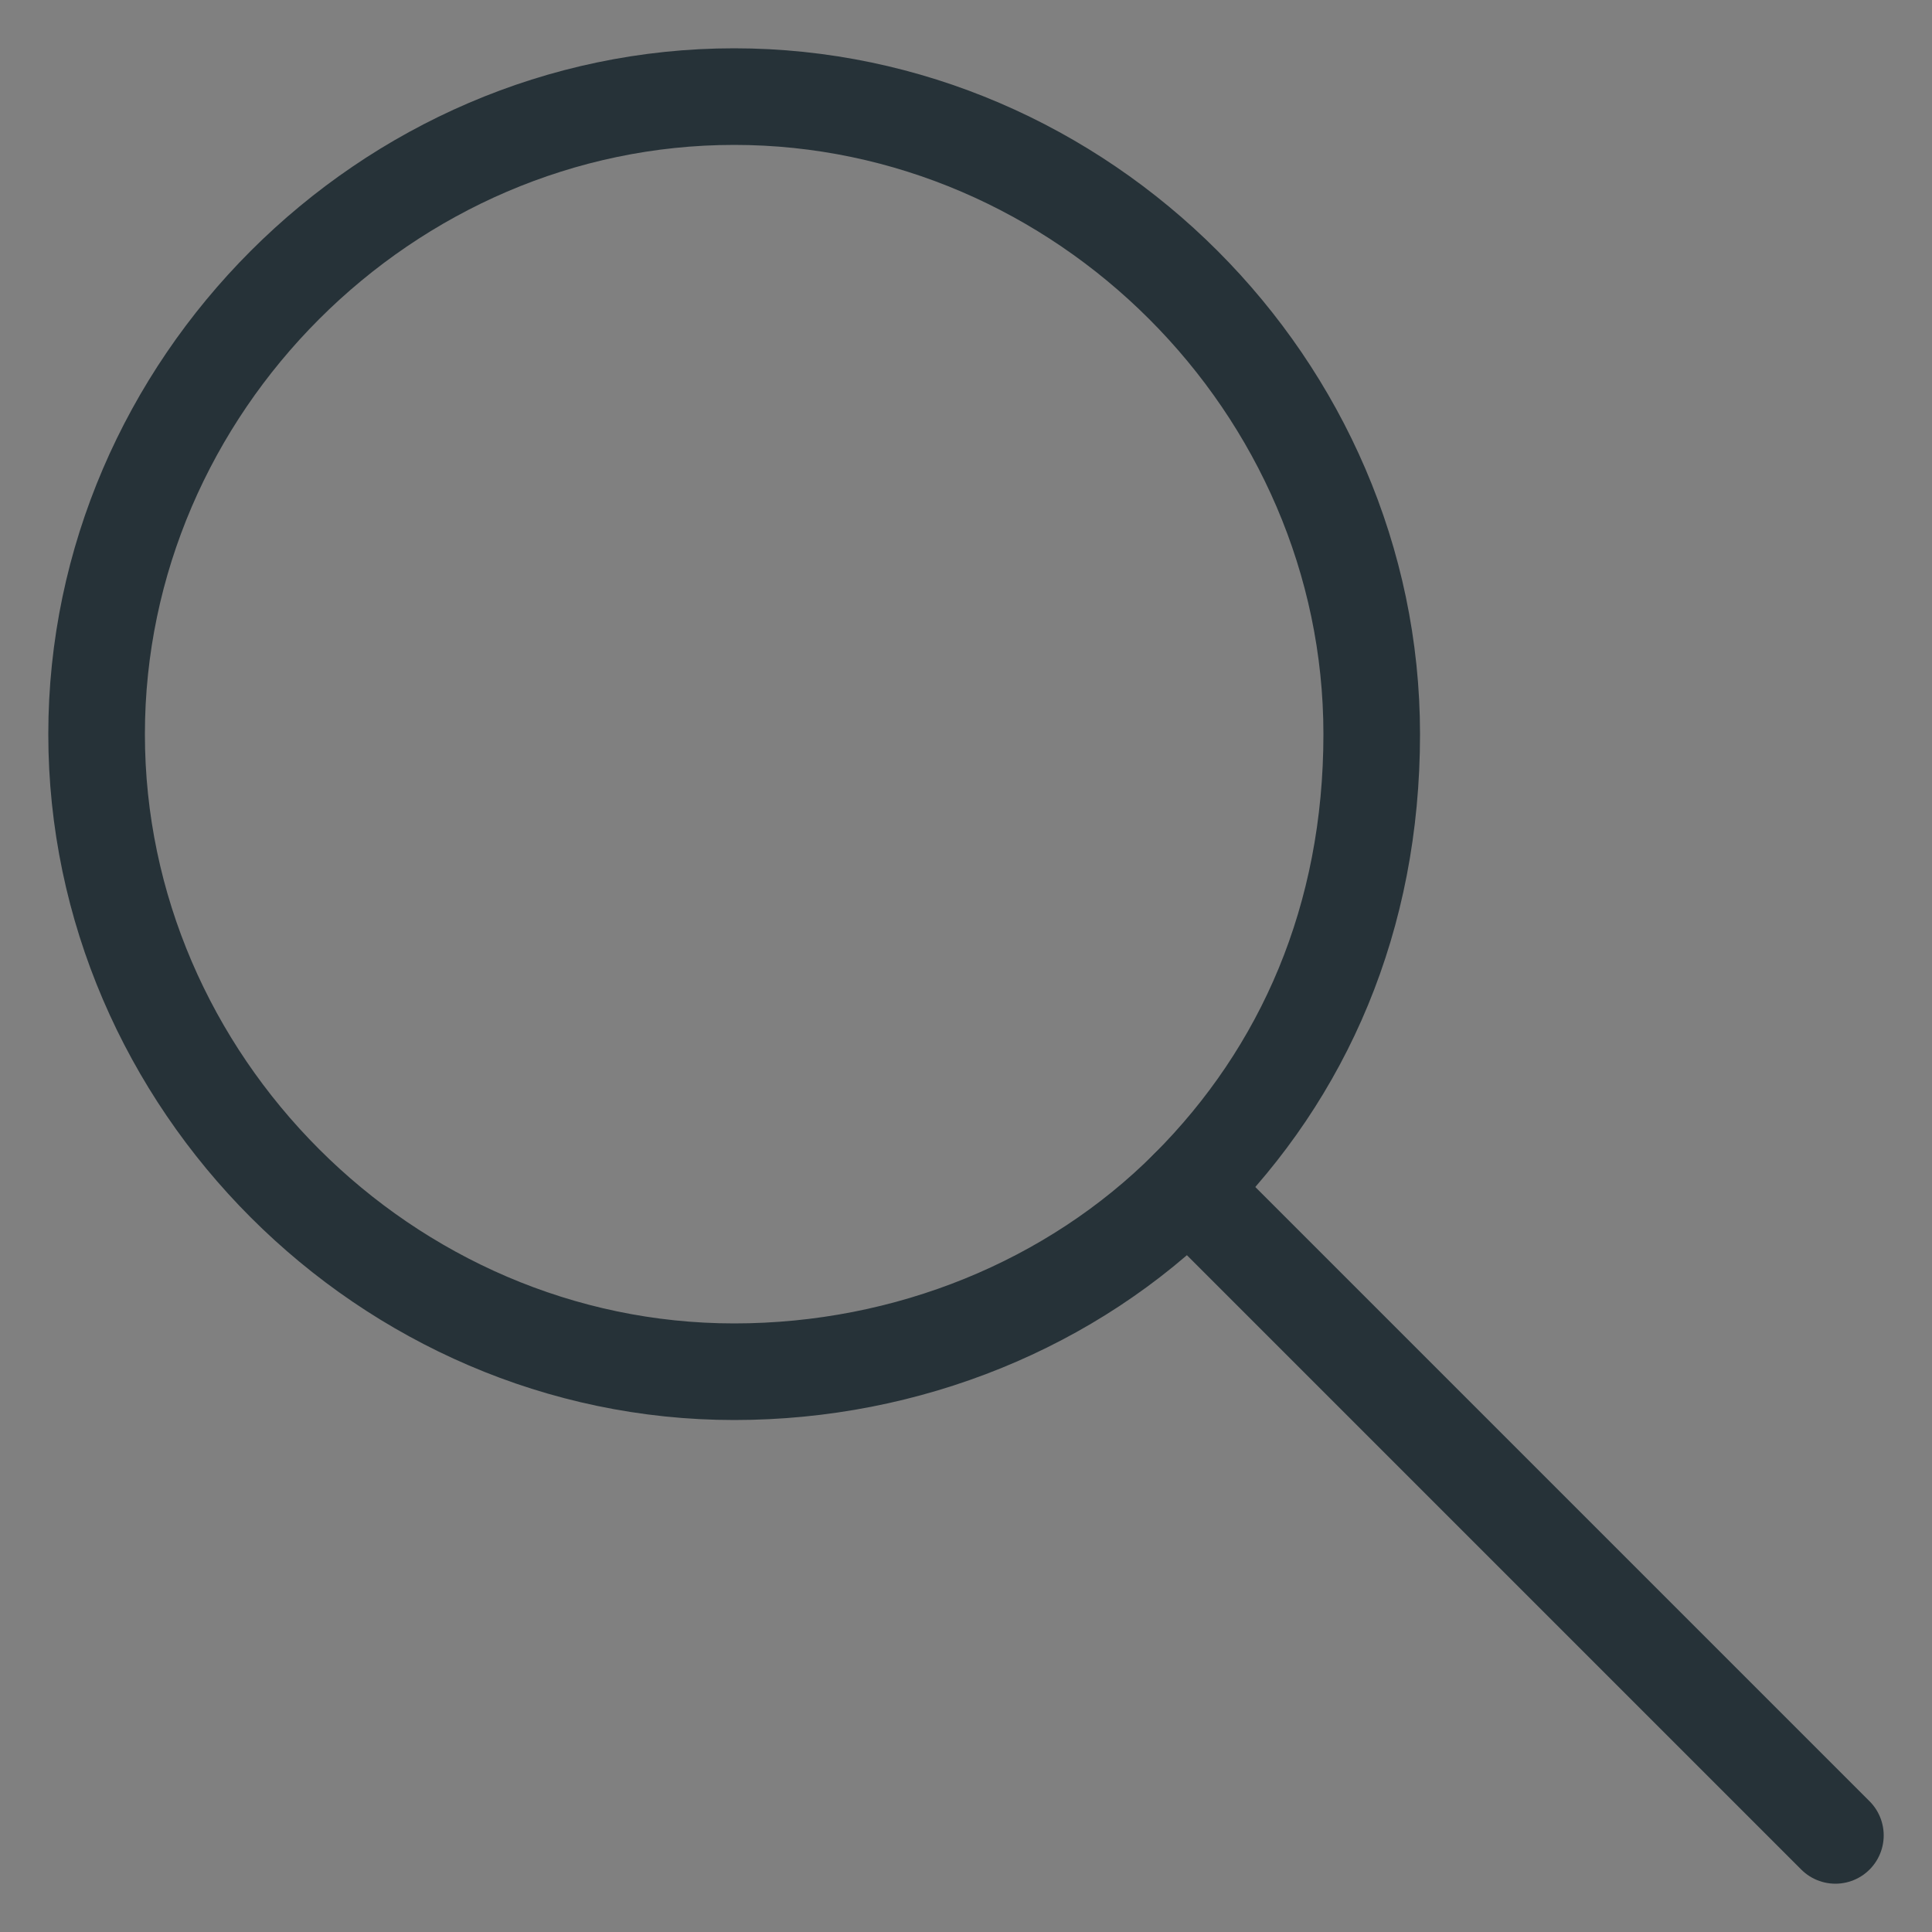 <?xml version="1.0" encoding="utf-8"?>
<!-- Generator: Adobe Illustrator 19.0.0, SVG Export Plug-In . SVG Version: 6.00 Build 0)  -->
<svg version="1.1" id="Layer_1" xmlns="http://www.w3.org/2000/svg" xmlns:xlink="http://www.w3.org/1999/xlink" x="0px" y="0px"
	 viewBox="0 0 20 20" enable-background="new 0 0 20 20" xml:space="preserve">
<rect x="0" y="0" width="20" height="20" fill="#808080" stroke="none"/>
<symbol  id="Add" viewBox="-4 -4 8 8">
	<path id="XMLID_35_" fill="#FFFFFF" stroke="#297FFF" stroke-linecap="round" stroke-linejoin="round" stroke-miterlimit="10" d="
		M3.5,0c0-1.9-1.6-3.5-3.5-3.5S-3.5-1.9-3.5,0S-1.9,3.5,0,3.5S3.5,1.9,3.5,0z"/>
	<g id="XMLID_24_">
		
			<line id="XMLID_34_" fill="none" stroke="#297FFF" stroke-linecap="round" stroke-linejoin="round" stroke-miterlimit="10" x1="-2" y1="0" x2="2" y2="0"/>
		
			<line id="XMLID_33_" fill="none" stroke="#297FFF" stroke-linecap="round" stroke-linejoin="round" stroke-miterlimit="10" x1="0" y1="2" x2="0" y2="-2"/>
	</g>
</symbol>
<symbol  id="Cross_5__xD7__5_px_1_" viewBox="-2.5 -2.5 5 5">
	
		<line id="XMLID_17_" fill="none" stroke="#263238" stroke-linecap="round" stroke-linejoin="round" stroke-miterlimit="10" x1="-2" y1="0" x2="2" y2="0"/>
	
		<line id="XMLID_16_" fill="none" stroke="#263238" stroke-linecap="round" stroke-linejoin="round" stroke-miterlimit="10" x1="0" y1="2" x2="0" y2="-2"/>
	<path id="XMLID_15_" fill="#FFFFFF" d="M0-0.5L0-0.5c-0.3,0-0.5,0.2-0.5,0.5v0c0,0.3,0.2,0.5,0.5,0.5h0c0.3,0,0.5-0.2,0.5-0.5v0
		C0.5-0.3,0.3-0.5,0-0.5z"/>
</symbol>
<g id="XMLID_145_">
	<g id="XMLID_52_">
		
			<line id="XMLID_55_" fill="none" stroke="#92989B" stroke-linecap="round" stroke-linejoin="round" x1="-49" y1="24.5" x2="-49" y2="24.5"/>
		
			<line id="XMLID_54_" fill="none" stroke="#92989B" stroke-linecap="round" stroke-linejoin="round" stroke-dasharray="0,2" x1="-51" y1="24.5" x2="-52" y2="24.5"/>
		
			<line id="XMLID_53_" fill="none" stroke="#92989B" stroke-linecap="round" stroke-linejoin="round" x1="-53" y1="24.5" x2="-53" y2="24.5"/>
	</g>
</g>
<g id="XMLID_7_">
	<g id="XMLID_47_">
		
			<line id="XMLID_51_" fill="none" stroke="#92989B" stroke-linecap="round" stroke-linejoin="round" x1="-47" y1="23" x2="-47" y2="23"/>
		
			<line id="XMLID_50_" fill="none" stroke="#92989B" stroke-linecap="round" stroke-linejoin="round" stroke-dasharray="0,1.886" x1="-48.3" y1="21.7" x2="-54.3" y2="15.7"/>
		
			<line id="XMLID_48_" fill="none" stroke="#92989B" stroke-linecap="round" stroke-linejoin="round" x1="-55" y1="15" x2="-55" y2="15"/>
	</g>
</g>
<g id="XMLID_27_">
	<g id="XMLID_107_">
		
			<line id="XMLID_110_" fill="none" stroke="#92989B" stroke-linecap="round" stroke-linejoin="round" x1="-56.5" y1="21" x2="-56.5" y2="21"/>
		
			<line id="XMLID_109_" fill="none" stroke="#92989B" stroke-linecap="round" stroke-linejoin="round" stroke-dasharray="0,2" x1="-56.5" y1="19" x2="-56.5" y2="18"/>
		
			<line id="XMLID_108_" fill="none" stroke="#92989B" stroke-linecap="round" stroke-linejoin="round" x1="-56.5" y1="17" x2="-56.5" y2="17"/>
	</g>
</g>
<g id="XMLID_1_">
	<g id="XMLID_112_">
		
			<line id="XMLID_115_" fill="none" stroke="#263238" stroke-linecap="round" stroke-linejoin="round" x1="-62.1" y1="5.6" x2="-51.6" y2="-4.9"/>
		<g id="XMLID_113_">
			<polyline id="XMLID_114_" fill="none" stroke="#263238" stroke-linecap="round" stroke-linejoin="round" points="-56.2,-4.9 
				-51.6,-4.9 -51.6,-0.4 			"/>
		</g>
	</g>
</g>
<use xlink:href="#Cross_5__xD7__5_px_1_"  width="5" height="5" id="XMLID_2_" x="-2.5" y="-2.5" transform="matrix(1 0 0 -1 -56.5 24.5)" overflow="visible"/>
<use xlink:href="#Cross_5__xD7__5_px_1_"  width="5" height="5" id="XMLID_10_" x="-2.5" y="-2.5" transform="matrix(1 0 0 -1 -56.5 13.5)" overflow="visible"/>
<g id="Cross_5__xD7__5_px">
</g>
<use xlink:href="#Cross_5__xD7__5_px_1_"  width="5" height="5" id="XMLID_12_" x="-2.5" y="-2.5" transform="matrix(1 0 0 -1 -45.5 24.5)" overflow="visible"/>
<use xlink:href="#Add"  width="8" height="8" id="XMLID_6_" x="-4" y="-4" transform="matrix(1 0 0 -1 -47 15)" overflow="visible"/>
<g id="Search">
	
		<line id="XMLID_93_" fill="none" stroke="#263238" stroke-linecap="round" stroke-linejoin="round" stroke-miterlimit="10" x1="19" y1="19" x2="12.3" y2="12.3"/>
	<path id="XMLID_96_" fill="none" stroke="#263238" stroke-linecap="round" stroke-linejoin="round" stroke-miterlimit="10" d="
		M12.3,12.3c1.2-1.2,1.9-2.8,1.9-4.7c0-3.6-3-6.6-6.6-6.6S1,4,1,7.6c0,3.6,3,6.6,6.6,6.6C9.4,14.2,11.1,13.5,12.3,12.3"/>
</g>
<g id="Buy_me_a_coffe">
	<path id="XMLID_388_" fill="#FFDD00" d="M48.1,9.3c-0.6,0.3-1.3,0.6-2.2,0.6c-0.4,0-0.8-0.1-1.1-0.2l0.6,6.8c0,0.3,0.1,0.5,0.3,0.7
		c0.2,0.2,0.5,0.3,0.7,0.3c0,0,0.9,0,1.2,0c0.3,0,1.3,0,1.3,0c0.3,0,0.5-0.1,0.7-0.3c0.2-0.2,0.3-0.5,0.3-0.7L50.7,9
		c-0.3-0.1-0.6-0.2-1-0.2C49.1,8.9,48.6,9.1,48.1,9.3z"/>
	<path id="XMLID_391_" fill="#0D0C22" d="M53.6,5.8l-0.1-0.5c-0.1-0.4-0.3-0.9-0.7-1c-0.1-0.1-0.3-0.1-0.4-0.2
		c-0.1-0.1-0.1-0.3-0.2-0.4c0-0.3-0.1-0.6-0.1-0.9c0-0.2-0.1-0.5-0.2-0.7c-0.1-0.3-0.4-0.5-0.7-0.6c-0.1-0.1-0.3-0.1-0.5-0.1
		C50,1.1,49.2,1.1,48.5,1c-0.9-0.1-1.8,0-2.7,0c-0.7,0.1-1.4,0.1-2,0.4c-0.2,0.1-0.5,0.2-0.6,0.4c-0.2,0.2-0.3,0.6-0.1,0.9
		c0.1,0.2,0.3,0.3,0.5,0.4c0.3,0.1,0.5,0.2,0.8,0.3c0.8,0.2,1.6,0.2,2.4,0.3c0.9,0,1.8,0,2.6-0.1c0.2,0,0.4-0.1,0.6-0.1
		c0.3,0,0.4-0.4,0.3-0.6c-0.1-0.3-0.3-0.4-0.6-0.4c0,0-0.1,0-0.1,0l0,0c-0.1,0-0.2,0-0.3,0c-0.2,0-0.4,0-0.6,0.1c-0.4,0-0.9,0-1.3,0
		c-0.4,0-0.8,0-1.3,0c-0.2,0-0.4,0-0.6,0c-0.1,0-0.2,0-0.3,0l-0.1,0l0,0l-0.1,0c-0.2,0-0.4-0.1-0.5-0.1c0,0,0,0,0,0c0,0,0,0,0-0.1
		c0,0,0,0,0-0.1c0,0,0,0,0,0h0c0.2,0,0.3-0.1,0.5-0.1c0.1,0,0.1,0,0.2,0h0c0.1,0,0.2,0,0.3,0C46.4,2,47.2,2,48,2
		c0.4,0,0.8,0,1.2,0.1c0.1,0,0.2,0,0.3,0c0,0,0.1,0,0.1,0l0.1,0c0.2,0,0.4,0.1,0.6,0.1c0.3,0.1,0.6,0.1,0.8,0.4
		c0,0.1,0.1,0.2,0.1,0.3l0,0.1c0,0,0,0,0,0c0.1,0.3,0.1,0.6,0.2,1c0,0,0,0,0,0.1c0,0,0,0,0,0.1c0,0,0,0-0.1,0c0,0,0,0-0.1,0h0l0,0
		l0,0c-0.1,0-0.3,0-0.4,0c-0.3,0-0.5,0.1-0.8,0.1c-0.5,0-1,0.1-1.5,0.1c-0.3,0-0.5,0-0.8,0c-1,0-2.1-0.1-3.1-0.2c-0.1,0-0.2,0-0.3,0
		c0.1,0-0.1,0-0.1,0c-0.1,0-0.1,0-0.2,0c-0.2,0-0.5-0.1-0.7-0.1c-0.3,0-0.6,0-0.8,0.1c-0.2,0.1-0.4,0.3-0.5,0.5
		c-0.1,0.2-0.1,0.5-0.2,0.8c0,0.3-0.1,0.5-0.1,0.8c0.1,0.6,0.4,1,1,1.1c0.5,0.1,1,0.2,1.6,0.2c2,0.3,4.1,0.3,6.2,0.1
		c0.2,0,0.3,0,0.5-0.1c0.1,0,0.1,0,0.2,0s0.1,0,0.1,0.1c0,0,0.1,0.1,0.1,0.1c0,0.1,0,0.1,0,0.2l-0.1,0.5c-0.1,1.1-0.2,2.1-0.3,3.2
		c-0.1,1.1-0.2,2.2-0.3,3.3c0,0.3-0.1,0.6-0.1,0.9c0,0.3,0,0.6-0.1,0.9c-0.1,0.5-0.4,0.8-0.9,0.9c-0.4,0.1-0.8,0.2-1.3,0.2
		c-0.5,0-0.9,0-1.4,0c-0.5,0-1.1,0-1.5-0.4c-0.3-0.3-0.4-0.9-0.4-1.3c-0.1-0.6-0.1-1.2-0.2-1.8L44.4,11l-0.2-2.2c0,0,0-0.1,0-0.1
		c0-0.3-0.2-0.5-0.5-0.5c-0.2,0-0.5,0.2-0.5,0.5l0.2,1.6l0.3,3.4c0.1,1,0.2,1.9,0.3,2.9c0,0.2,0,0.4,0.1,0.6c0.1,1,0.8,1.6,1.8,1.7
		c0.5,0.1,1.1,0.1,1.6,0.1c0.7,0,1.4,0,2.1-0.1c1-0.2,1.8-0.9,1.9-2c0-0.3,0.1-0.6,0.1-0.9c0.1-1,0.2-2.1,0.3-3.1l0.3-3.4l0.2-1.6
		c0-0.1,0-0.2,0.1-0.2c0.1-0.1,0.1-0.1,0.2-0.1c0.3-0.1,0.6-0.2,0.8-0.4C53.7,6.8,53.7,6.3,53.6,5.8z M42.7,6.1
		C42.7,6.1,42.6,6.2,42.7,6.1C42.6,6.2,42.6,6.2,42.7,6.1z M42.7,6.4C42.7,6.4,42.7,6.4,42.7,6.4C42.7,6.4,42.7,6.4,42.7,6.4
		L42.7,6.4z M42.7,6.4C42.7,6.4,42.7,6.4,42.7,6.4L42.7,6.4z M42.8,6.5L42.8,6.5C42.8,6.5,42.8,6.5,42.8,6.5
		C42.8,6.5,42.8,6.5,42.8,6.5L42.8,6.5z M52.5,6.4c-0.1,0.1-0.3,0.2-0.4,0.2c-1.7,0.3-3.5,0.4-5.3,0.3c-1.3,0-2.5-0.2-3.8-0.4
		c-0.1,0-0.3,0-0.3-0.1c-0.2-0.2-0.1-0.5,0-0.7c0-0.2,0.1-0.5,0.3-0.5c0.4,0,0.8,0.1,1.1,0.2c0.4,0.1,0.8,0.1,1.3,0.2
		c1.8,0.2,3.6,0.1,5.4-0.1c0.3,0,0.7-0.1,1-0.2c0.3-0.1,0.6-0.2,0.8,0.2c0.1,0.2,0.1,0.5,0.1,0.7C52.7,6.2,52.6,6.3,52.5,6.4
		L52.5,6.4z"/>
</g>
</svg>
